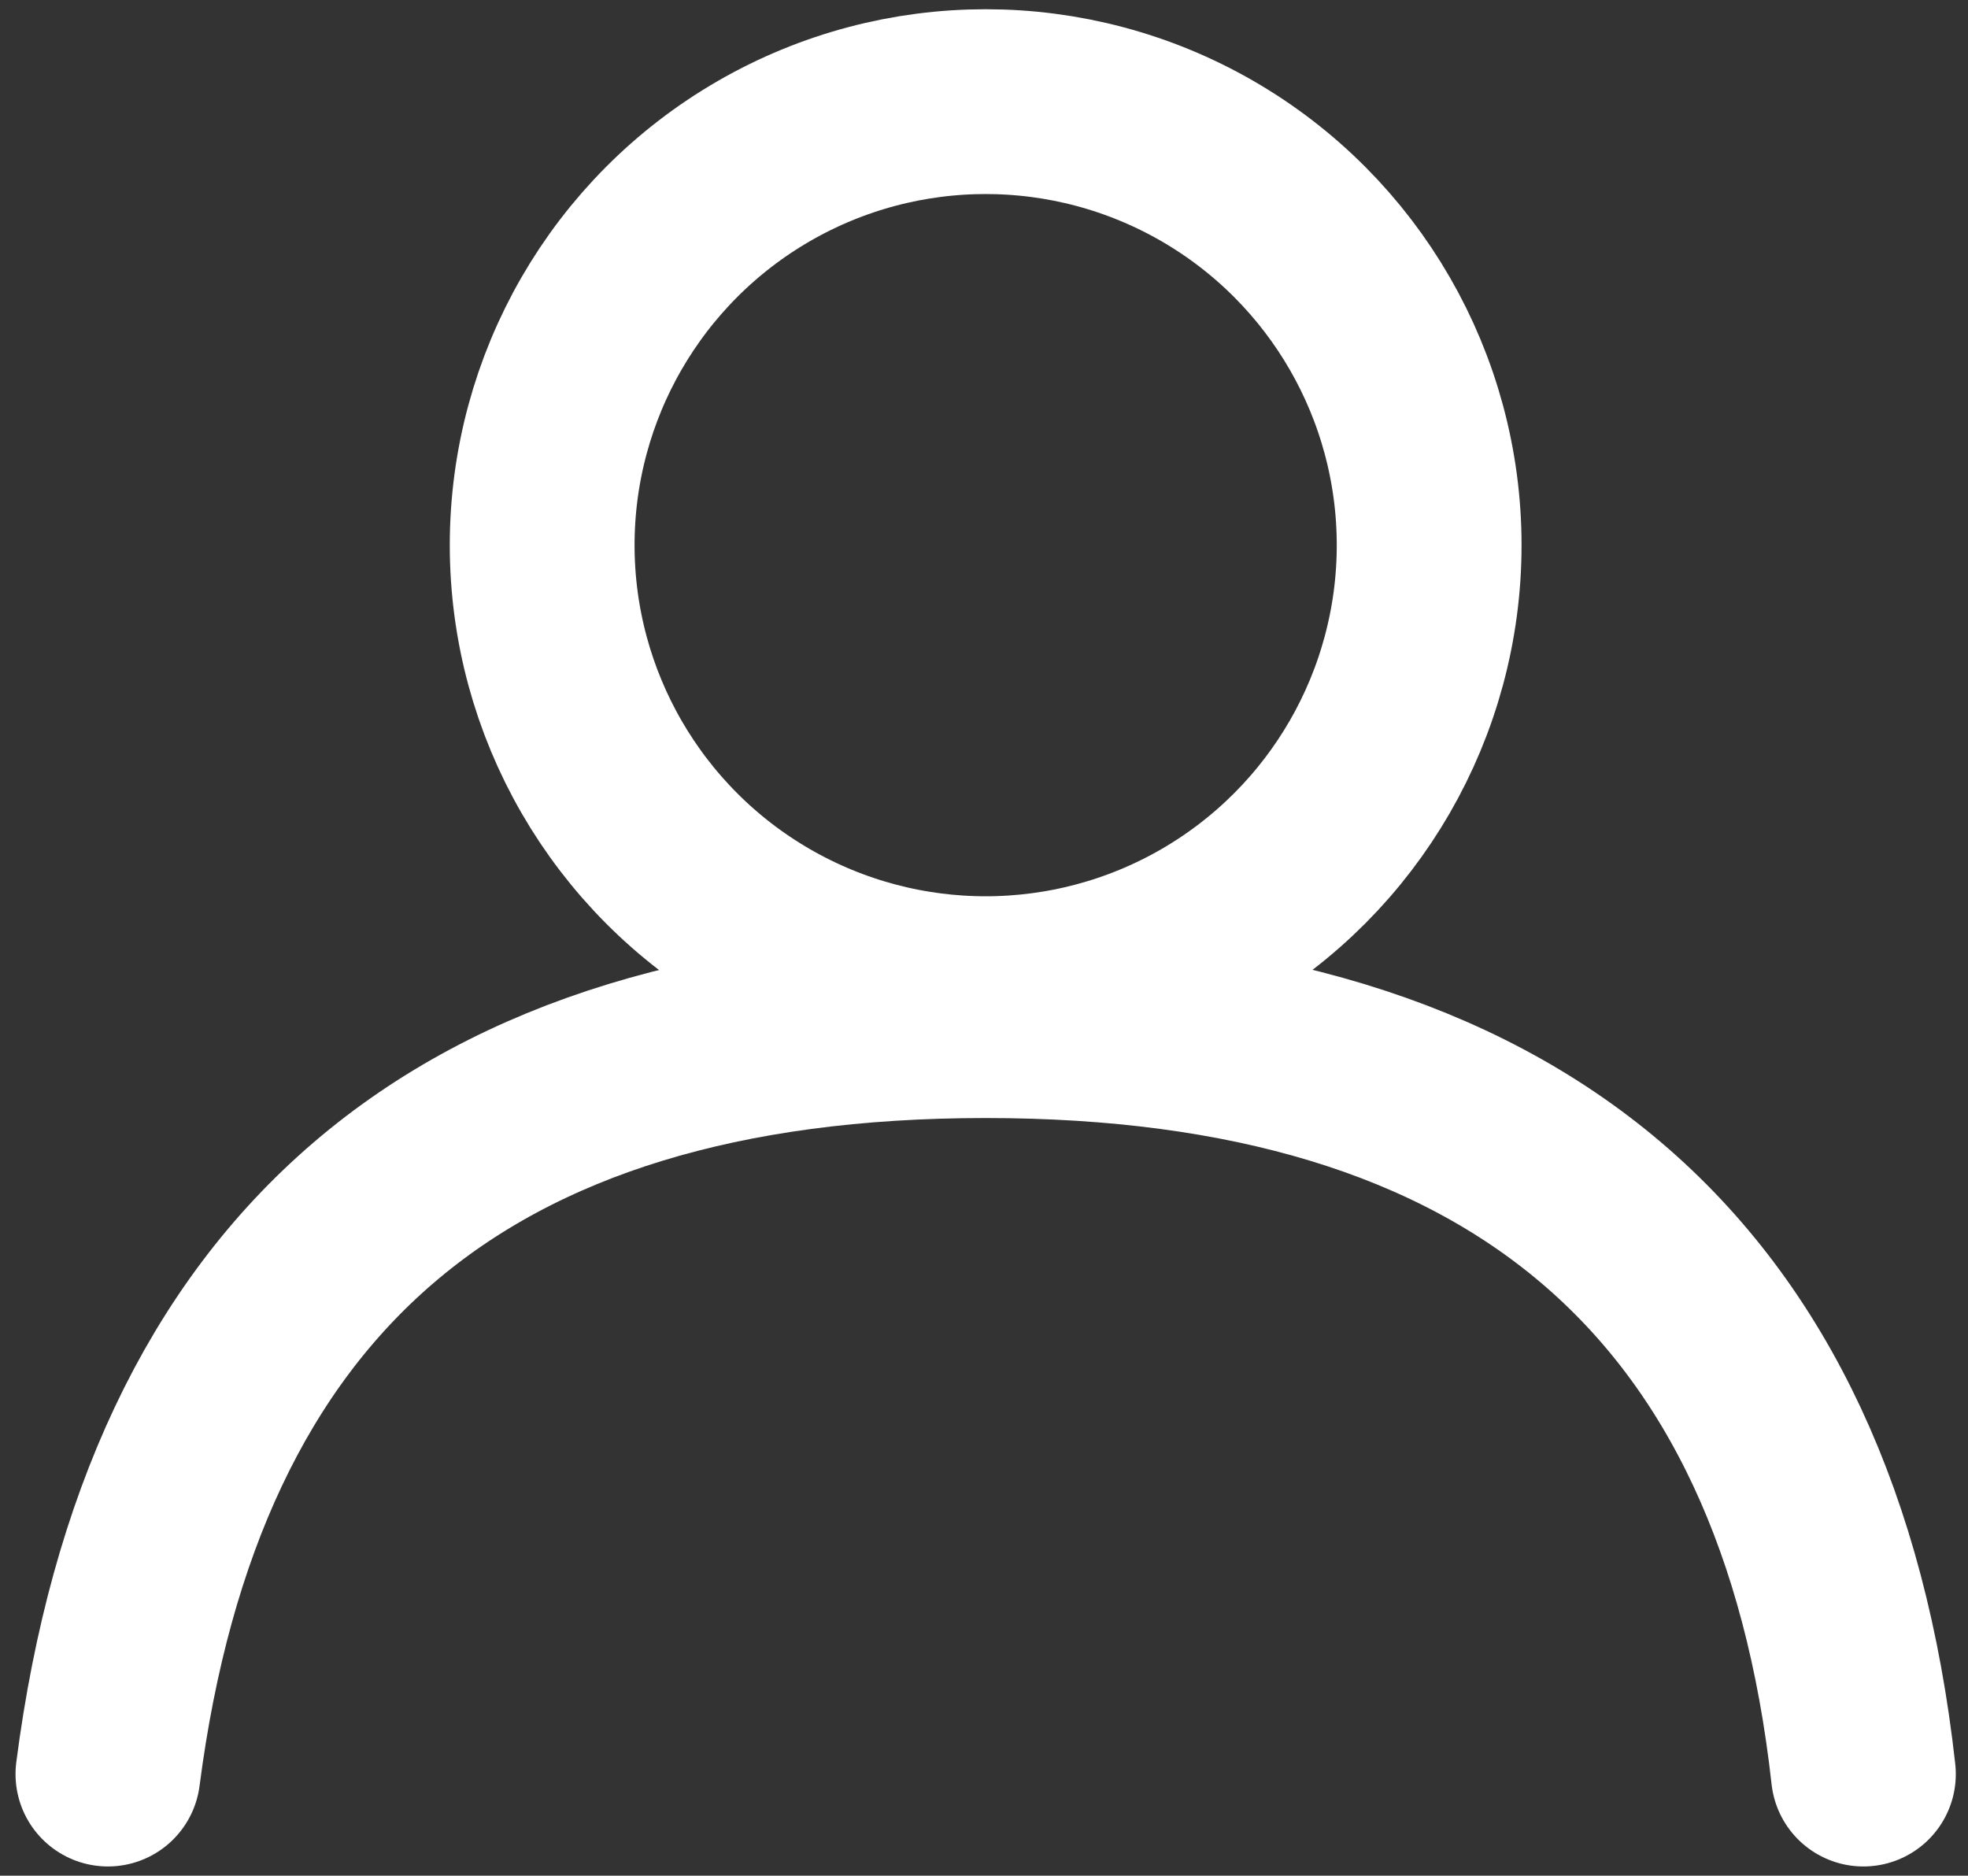 <?xml version="1.0" encoding="utf-8"?>
<!-- Generator: Adobe Illustrator 28.3.0, SVG Export Plug-In . SVG Version: 6.00 Build 0)  -->
<svg version="1.1" id="레이어_1" xmlns="http://www.w3.org/2000/svg" xmlns:xlink="http://www.w3.org/1999/xlink" x="0px"
	 y="0px" viewBox="0 0 21.3 20.3" style="enable-background:new 0 0 21.3 20.3;" xml:space="preserve">
<rect x="0" y="0" width="21.3" height="20.3" fill="#333333" stroke="none"/>
<style type="text/css">
	.st0{fill:none;stroke:#FFFFFF;stroke-width:2;}
	.st1{fill:none;stroke:#FFFFFF;stroke-width:2;stroke-linecap:round;}
</style>
<g id="black_1_" transform="translate(0.626 0.44)">
	<g id="그룹_20" transform="translate(0.042 0.16)">
		<g id="그룹_19">
			<g id="그룹_18">
				<ellipse id="타원_1" class="st0" cx="10" cy="5.3" rx="4.8" ry="4.8"/>
				<path id="패스_5" class="st1" d="M0.5,18.6c0.7-5.4,3.8-8.1,9.5-8.1s8.9,2.7,9.5,8.1"/>
			</g>
		</g>
	</g>
</g>
</svg>
